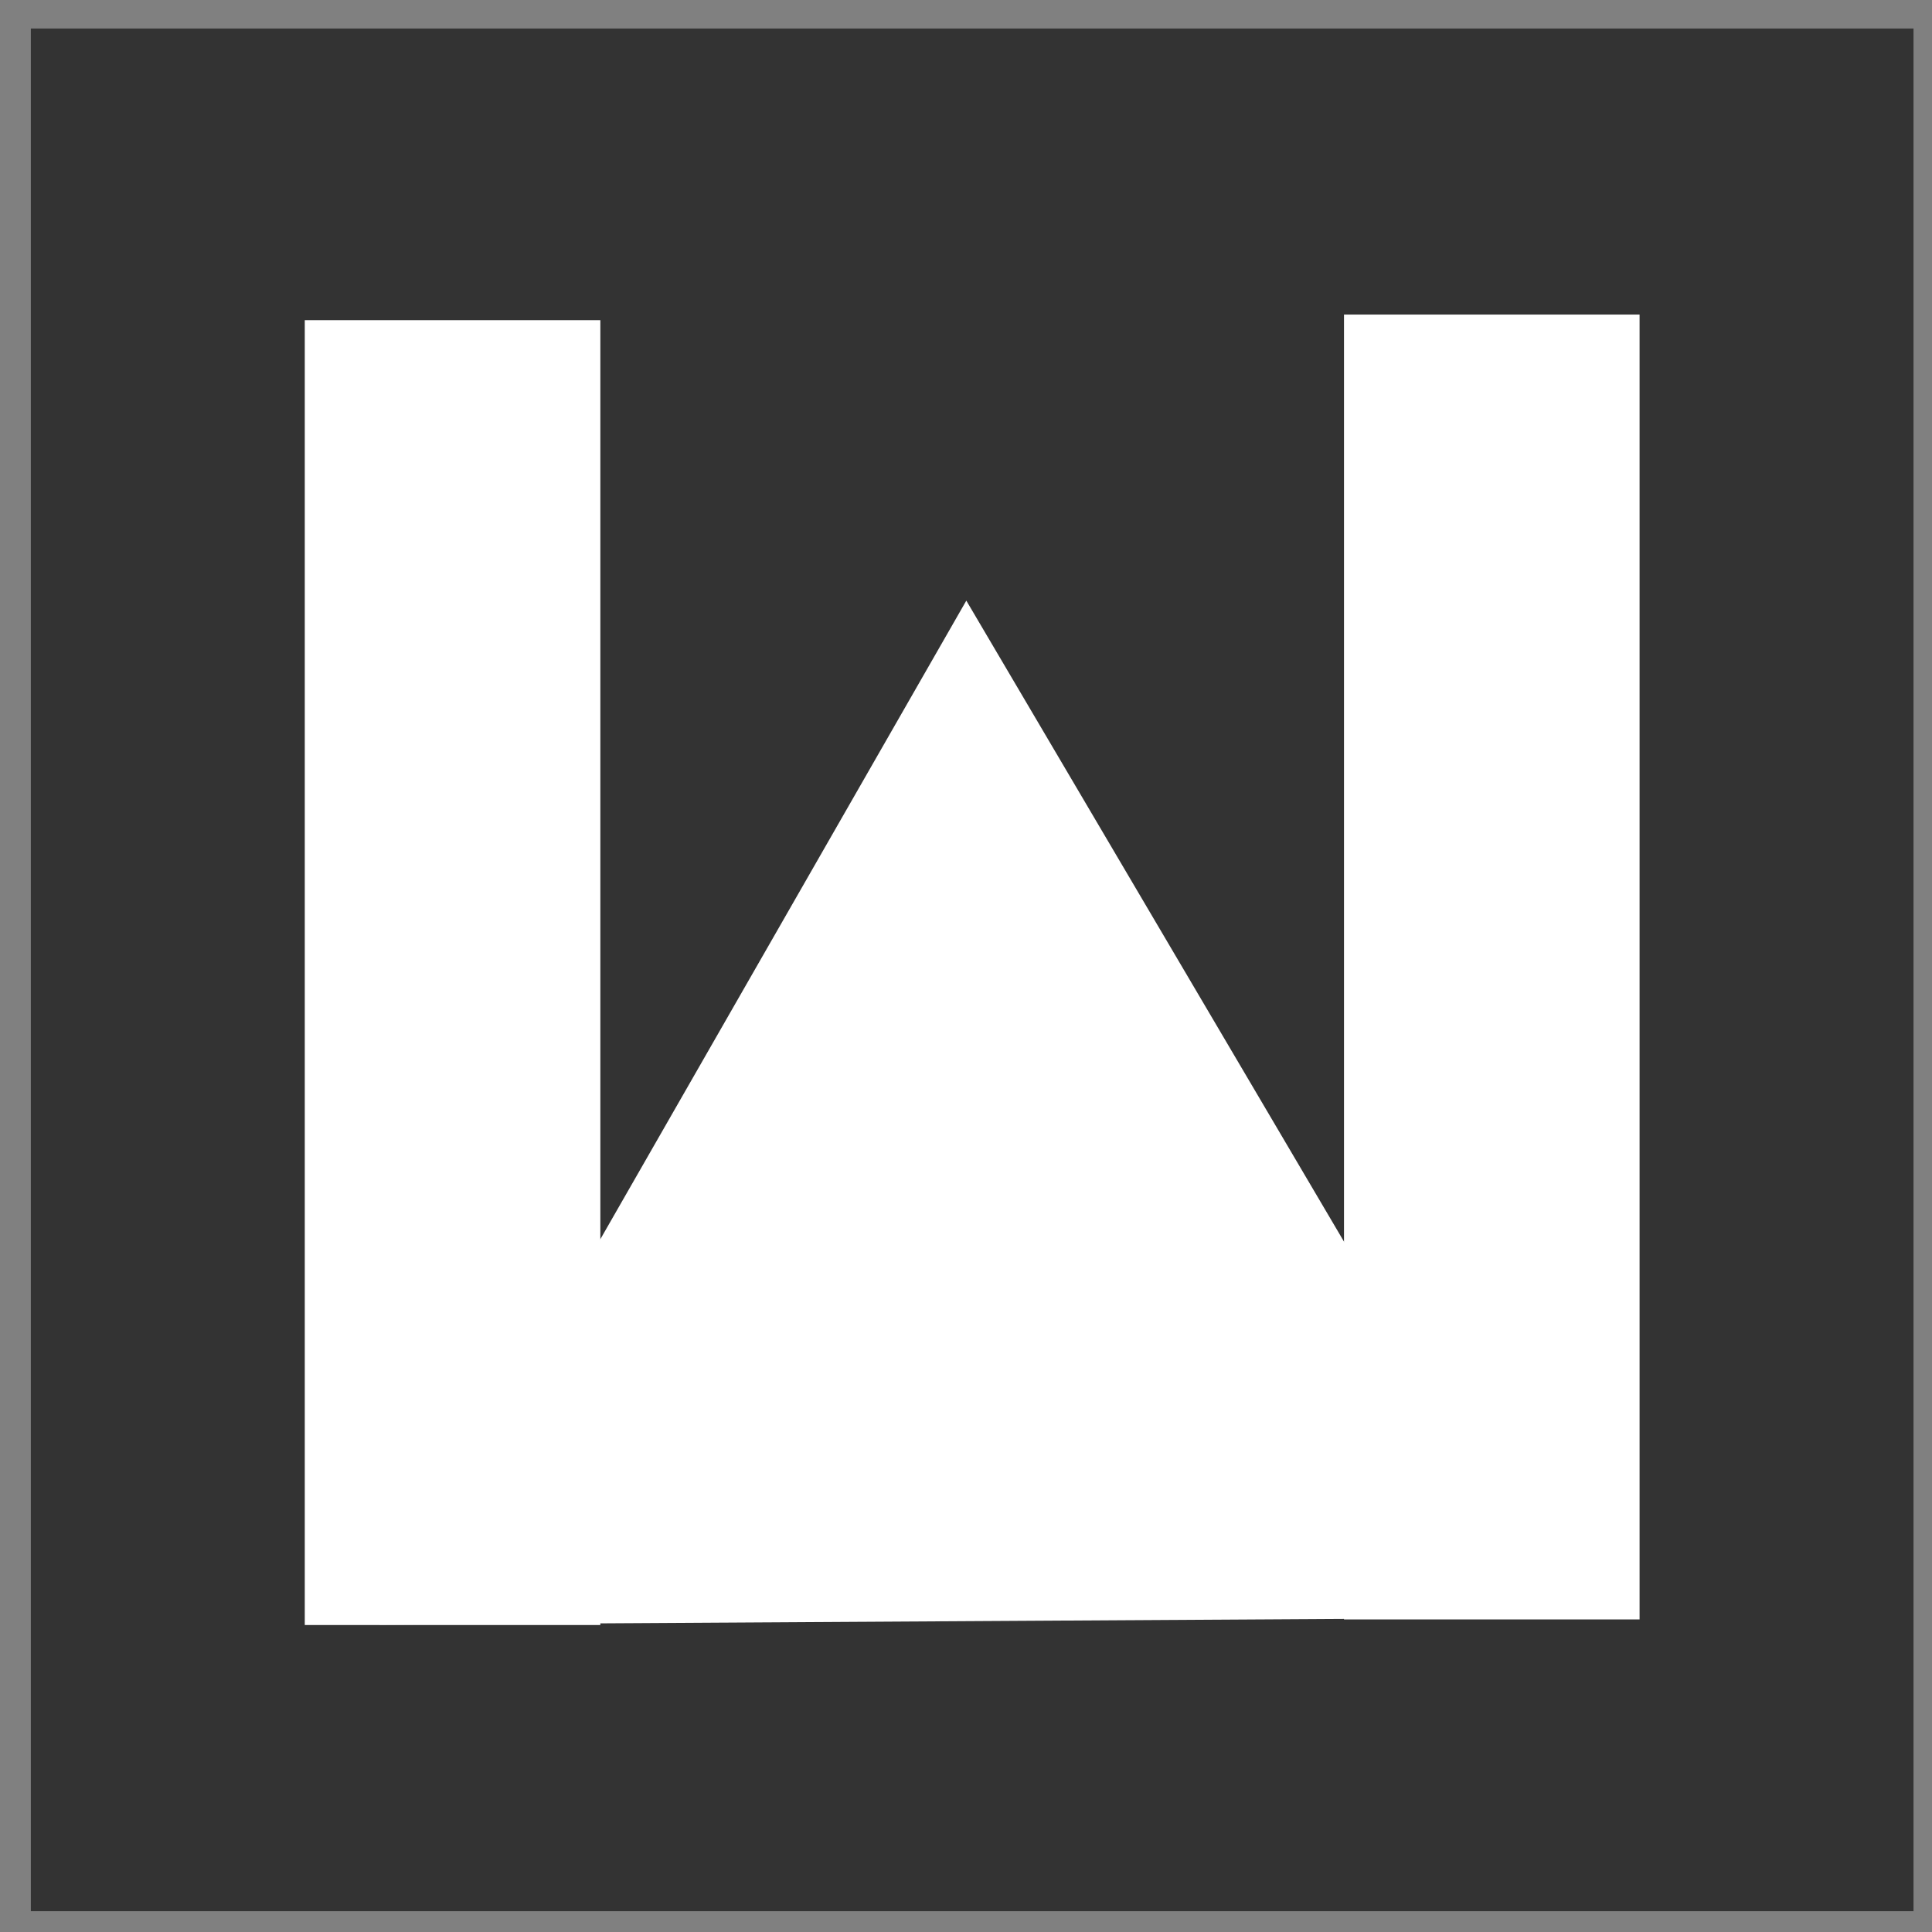 <?xml version="1.0" encoding="UTF-8" standalone="no"?>
<!-- Created with Inkscape (http://www.inkscape.org/) -->

<svg
   xmlns:dc="http://purl.org/dc/elements/1.1/"
   xmlns:cc="http://creativecommons.org/ns#"
   xmlns:rdf="http://www.w3.org/1999/02/22-rdf-syntax-ns#"
   xmlns:svg="http://www.w3.org/2000/svg"
   xmlns="http://www.w3.org/2000/svg"
   xmlns:sodipodi="http://sodipodi.sourceforge.net/DTD/sodipodi-0.dtd"
   xmlns:inkscape="http://www.inkscape.org/namespaces/inkscape"
   width="212mm"
   height="212mm"
   viewBox="0 0 751.181 751.181"
   id="svg2"
   version="1.1"
   inkscape:version="0.91 r13725"
   sodipodi:docname="logo.svg">
  <rect x="0" y="0" width="751.181" height="751.181" fill="#808080" stroke="none"/>
  <defs
     id="defs4" />
  <sodipodi:namedview
     id="base"
     pagecolor="#ffffff"
     bordercolor="#666666"
     borderopacity="1.0"
     inkscape:pageopacity="0.0"
     inkscape:pageshadow="2"
     inkscape:zoom="0.35355339"
     inkscape:cx="695.06201"
     inkscape:cy="280.05737"
     inkscape:document-units="px"
     inkscape:current-layer="layer1"
     showgrid="false"
     inkscape:window-width="1440"
     inkscape:window-height="852"
     inkscape:window-x="0"
     inkscape:window-y="0"
     inkscape:window-maximized="1" />
  <g
     inkscape:label="Camada 1"
     inkscape:groupmode="layer"
     id="layer1"
     transform="translate(0,-301.181)">
    <rect
       style="fill:#333333"
       id="rect3416"
       width="732"
       height="732"
       x="11.991"
       y="312.269" />
    <g
       id="g3337"
       transform="translate(0.705,-2.179)">
      <path
         transform="matrix(1.387,0,0,1.378,-147.401,-64.081)"
         inkscape:transform-center-y="-65.455293"
         inkscape:transform-center-x="-0.79776701"
         d="m 212.132,725.052 82.258,-144.466 82.258,-144.466 83.982,143.47 83.983,143.47 -166.24,0.996 z"
         inkscape:randomized="0"
         inkscape:rounded="0"
         inkscape:flatsided="false"
         sodipodi:arg2="3.6592006"
         sodipodi:arg1="2.6120031"
         sodipodi:r2="95.980438"
         sodipodi:r1="191.96088"
         sodipodi:cy="628.07782"
         sodipodi:cx="377.79706"
         sodipodi:sides="3"
         id="path3397"
         style="fill:#ffffff"
         sodipodi:type="star" />
      <rect
         y="427.841"
         x="117.794"
         height="507.343"
         width="114.923"
         id="rect3399"
         style="fill:#ffffff" />
      <rect
         y="425.668"
         x="521.856"
         height="507.343"
         width="114.923"
         id="rect3399-3"
         style="fill:#ffffff" />
    </g>
  </g>
</svg>
